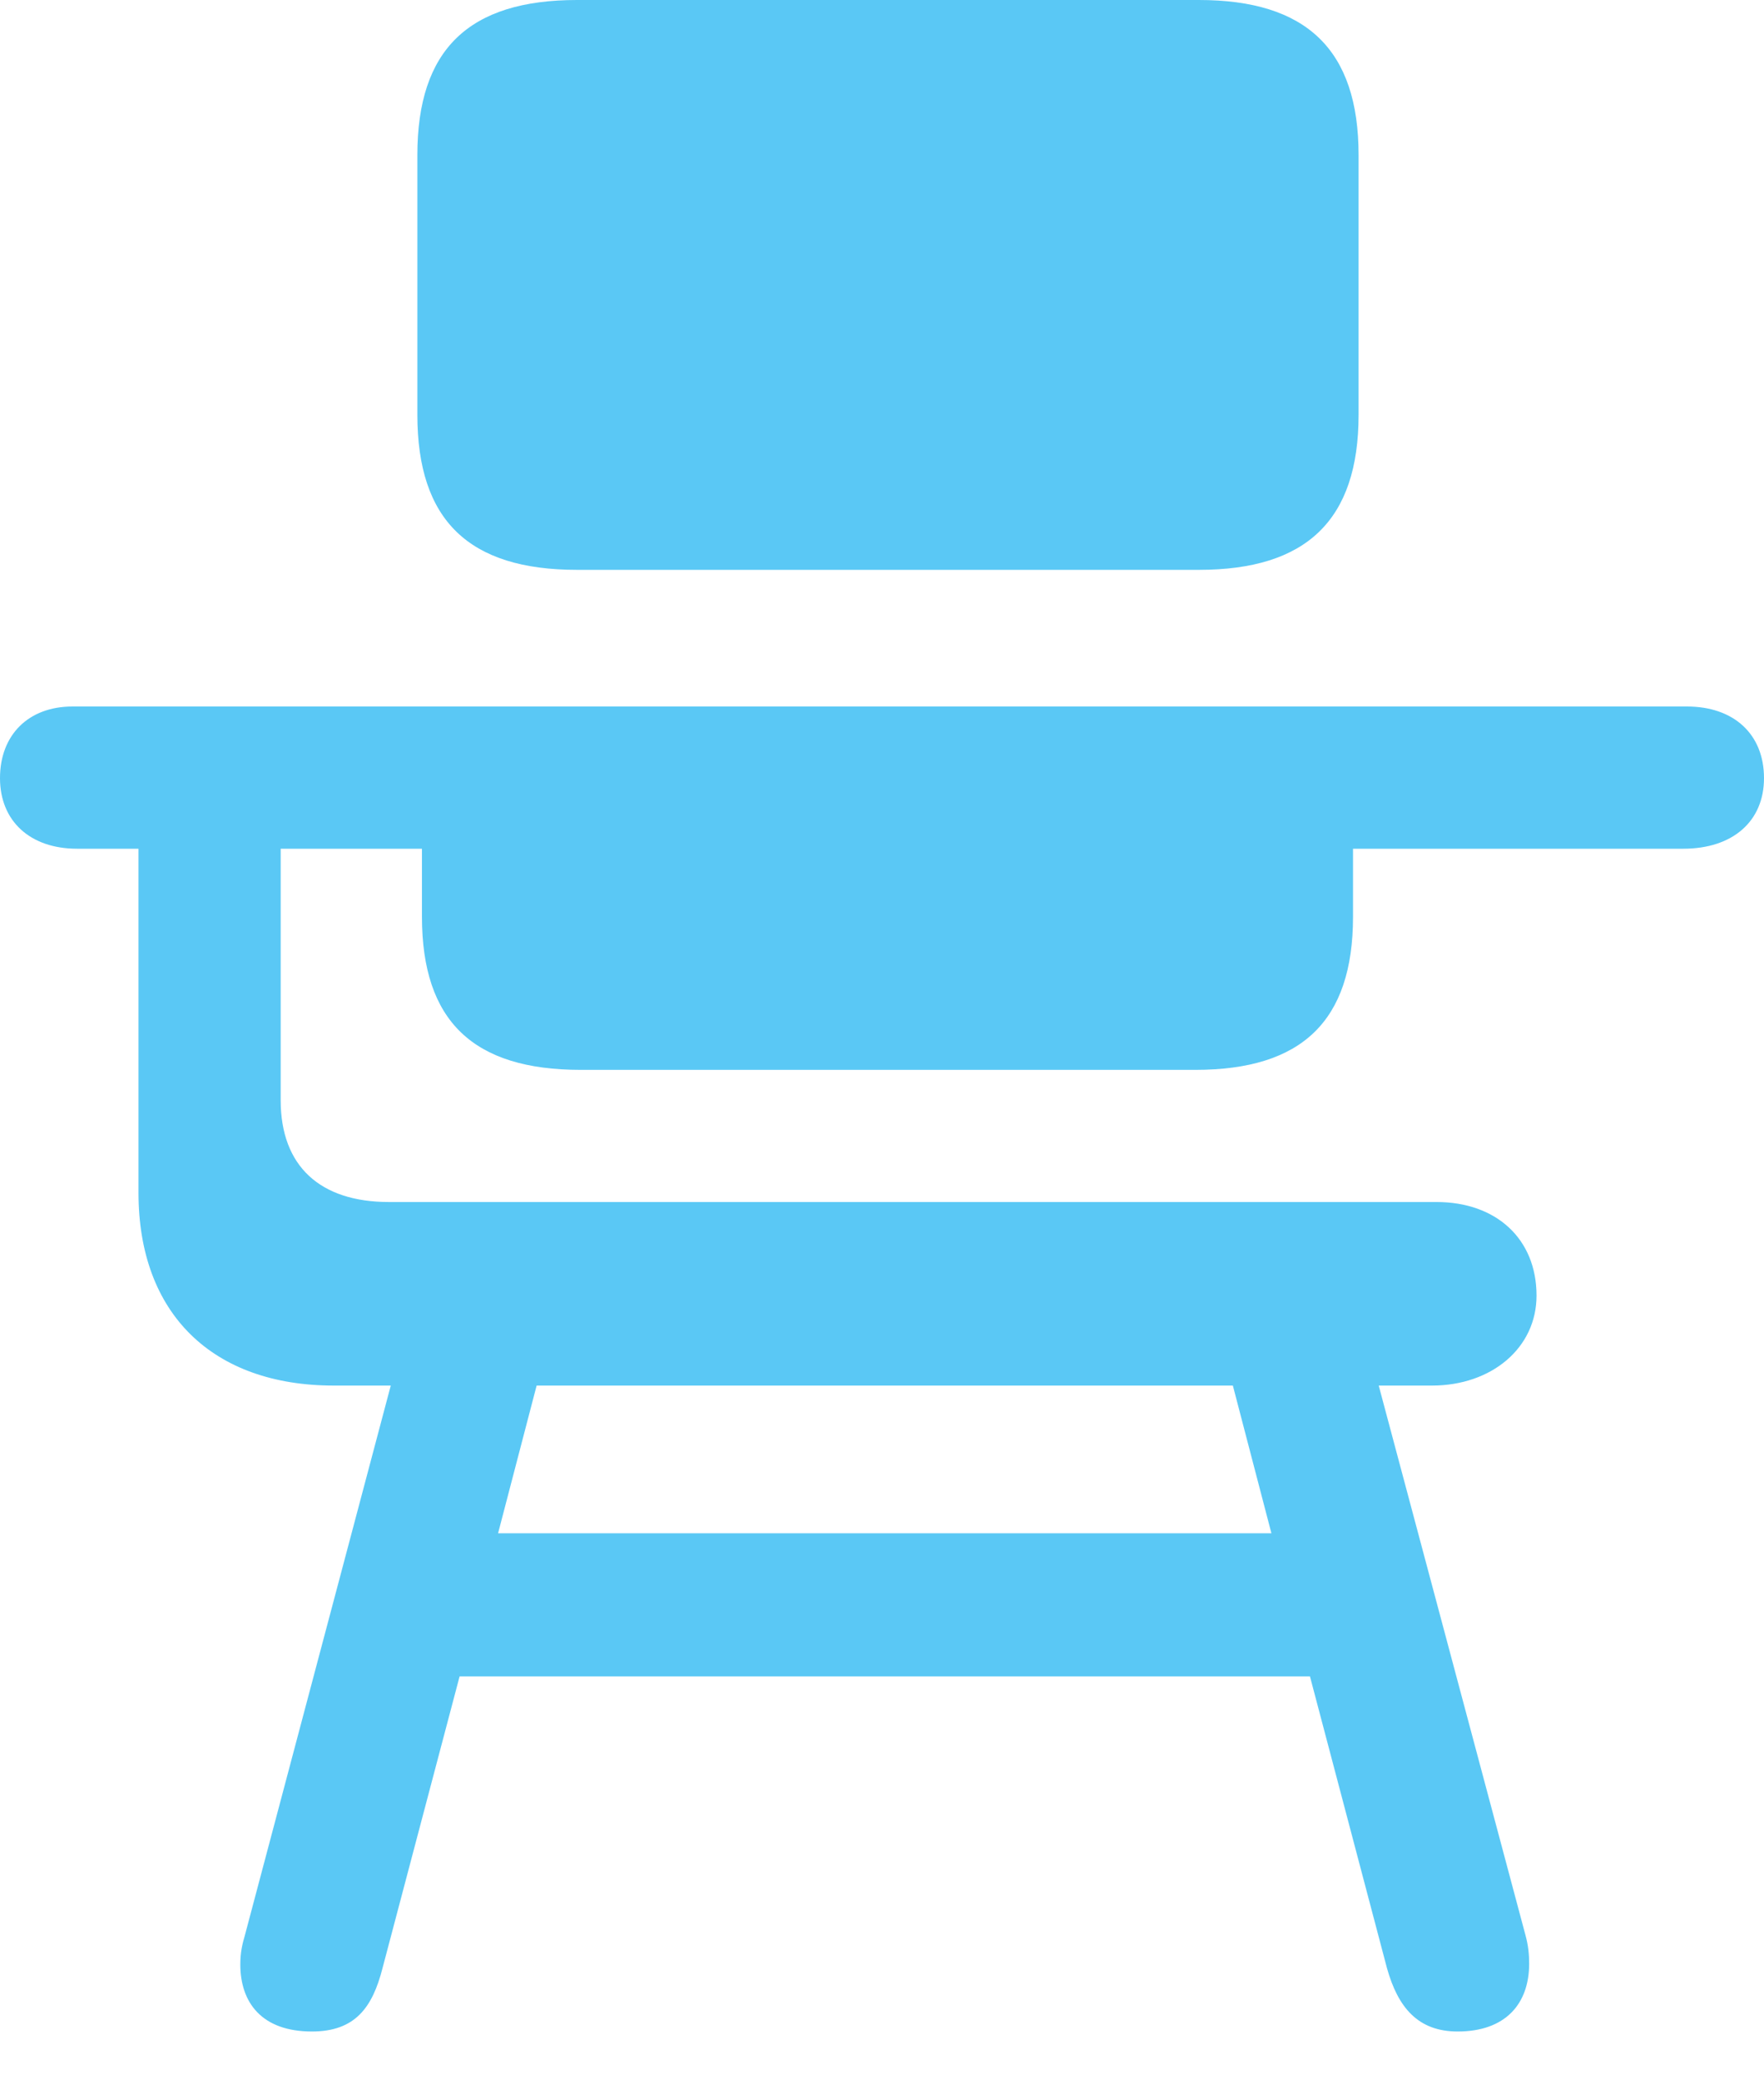 <?xml version="1.0" encoding="UTF-8"?>
<!--Generator: Apple Native CoreSVG 175.5-->
<!DOCTYPE svg
PUBLIC "-//W3C//DTD SVG 1.1//EN"
       "http://www.w3.org/Graphics/SVG/1.1/DTD/svg11.dtd">
<svg version="1.1" xmlns="http://www.w3.org/2000/svg" xmlns:xlink="http://www.w3.org/1999/xlink" width="23.474" height="27.673">
 <g>
  <rect height="27.673" opacity="0" width="23.474" x="0" y="0"/>
  <path d="M4.15 27.026C4.724 27.026 4.956 26.709 5.09 26.184L6.116 22.302L17.432 22.302L18.457 26.184C18.604 26.709 18.872 27.026 19.397 27.026C20.032 27.026 20.349 26.66 20.349 26.123C20.349 26.001 20.337 25.879 20.3 25.745L18.347 18.433L19.055 18.433C19.849 18.433 20.447 17.932 20.447 17.236C20.447 16.48 19.91 15.991 19.116 15.991L5.176 15.991C4.26 15.991 3.735 15.515 3.735 14.636L3.735 11.291L5.615 11.291L5.615 12.195C5.615 13.586 6.299 14.233 7.727 14.233L15.906 14.233C17.322 14.233 18.005 13.586 18.005 12.195L18.005 11.291L22.4 11.291C23.059 11.291 23.474 10.925 23.474 10.352C23.474 9.766 23.071 9.399 22.449 9.399L0.964 9.399C0.378 9.399 0 9.778 0 10.352C0 10.925 0.403 11.291 1.025 11.291L1.843 11.291L1.843 15.869C1.843 17.48 2.832 18.433 4.443 18.433L5.2 18.433L3.259 25.745C3.223 25.867 3.198 25.977 3.198 26.135C3.198 26.636 3.479 27.026 4.15 27.026ZM6.628 20.398L7.141 18.433L16.406 18.433L16.919 20.398ZM7.678 7.581L15.955 7.581C17.383 7.581 18.079 6.921 18.079 5.518L18.079 2.063C18.079 0.659 17.383 0 15.955 0L7.678 0C6.238 0 5.554 0.659 5.554 2.063L5.554 5.518C5.554 6.921 6.238 7.581 7.678 7.581Z" fill="#5ac8f5"/>
 </g>
</svg>
